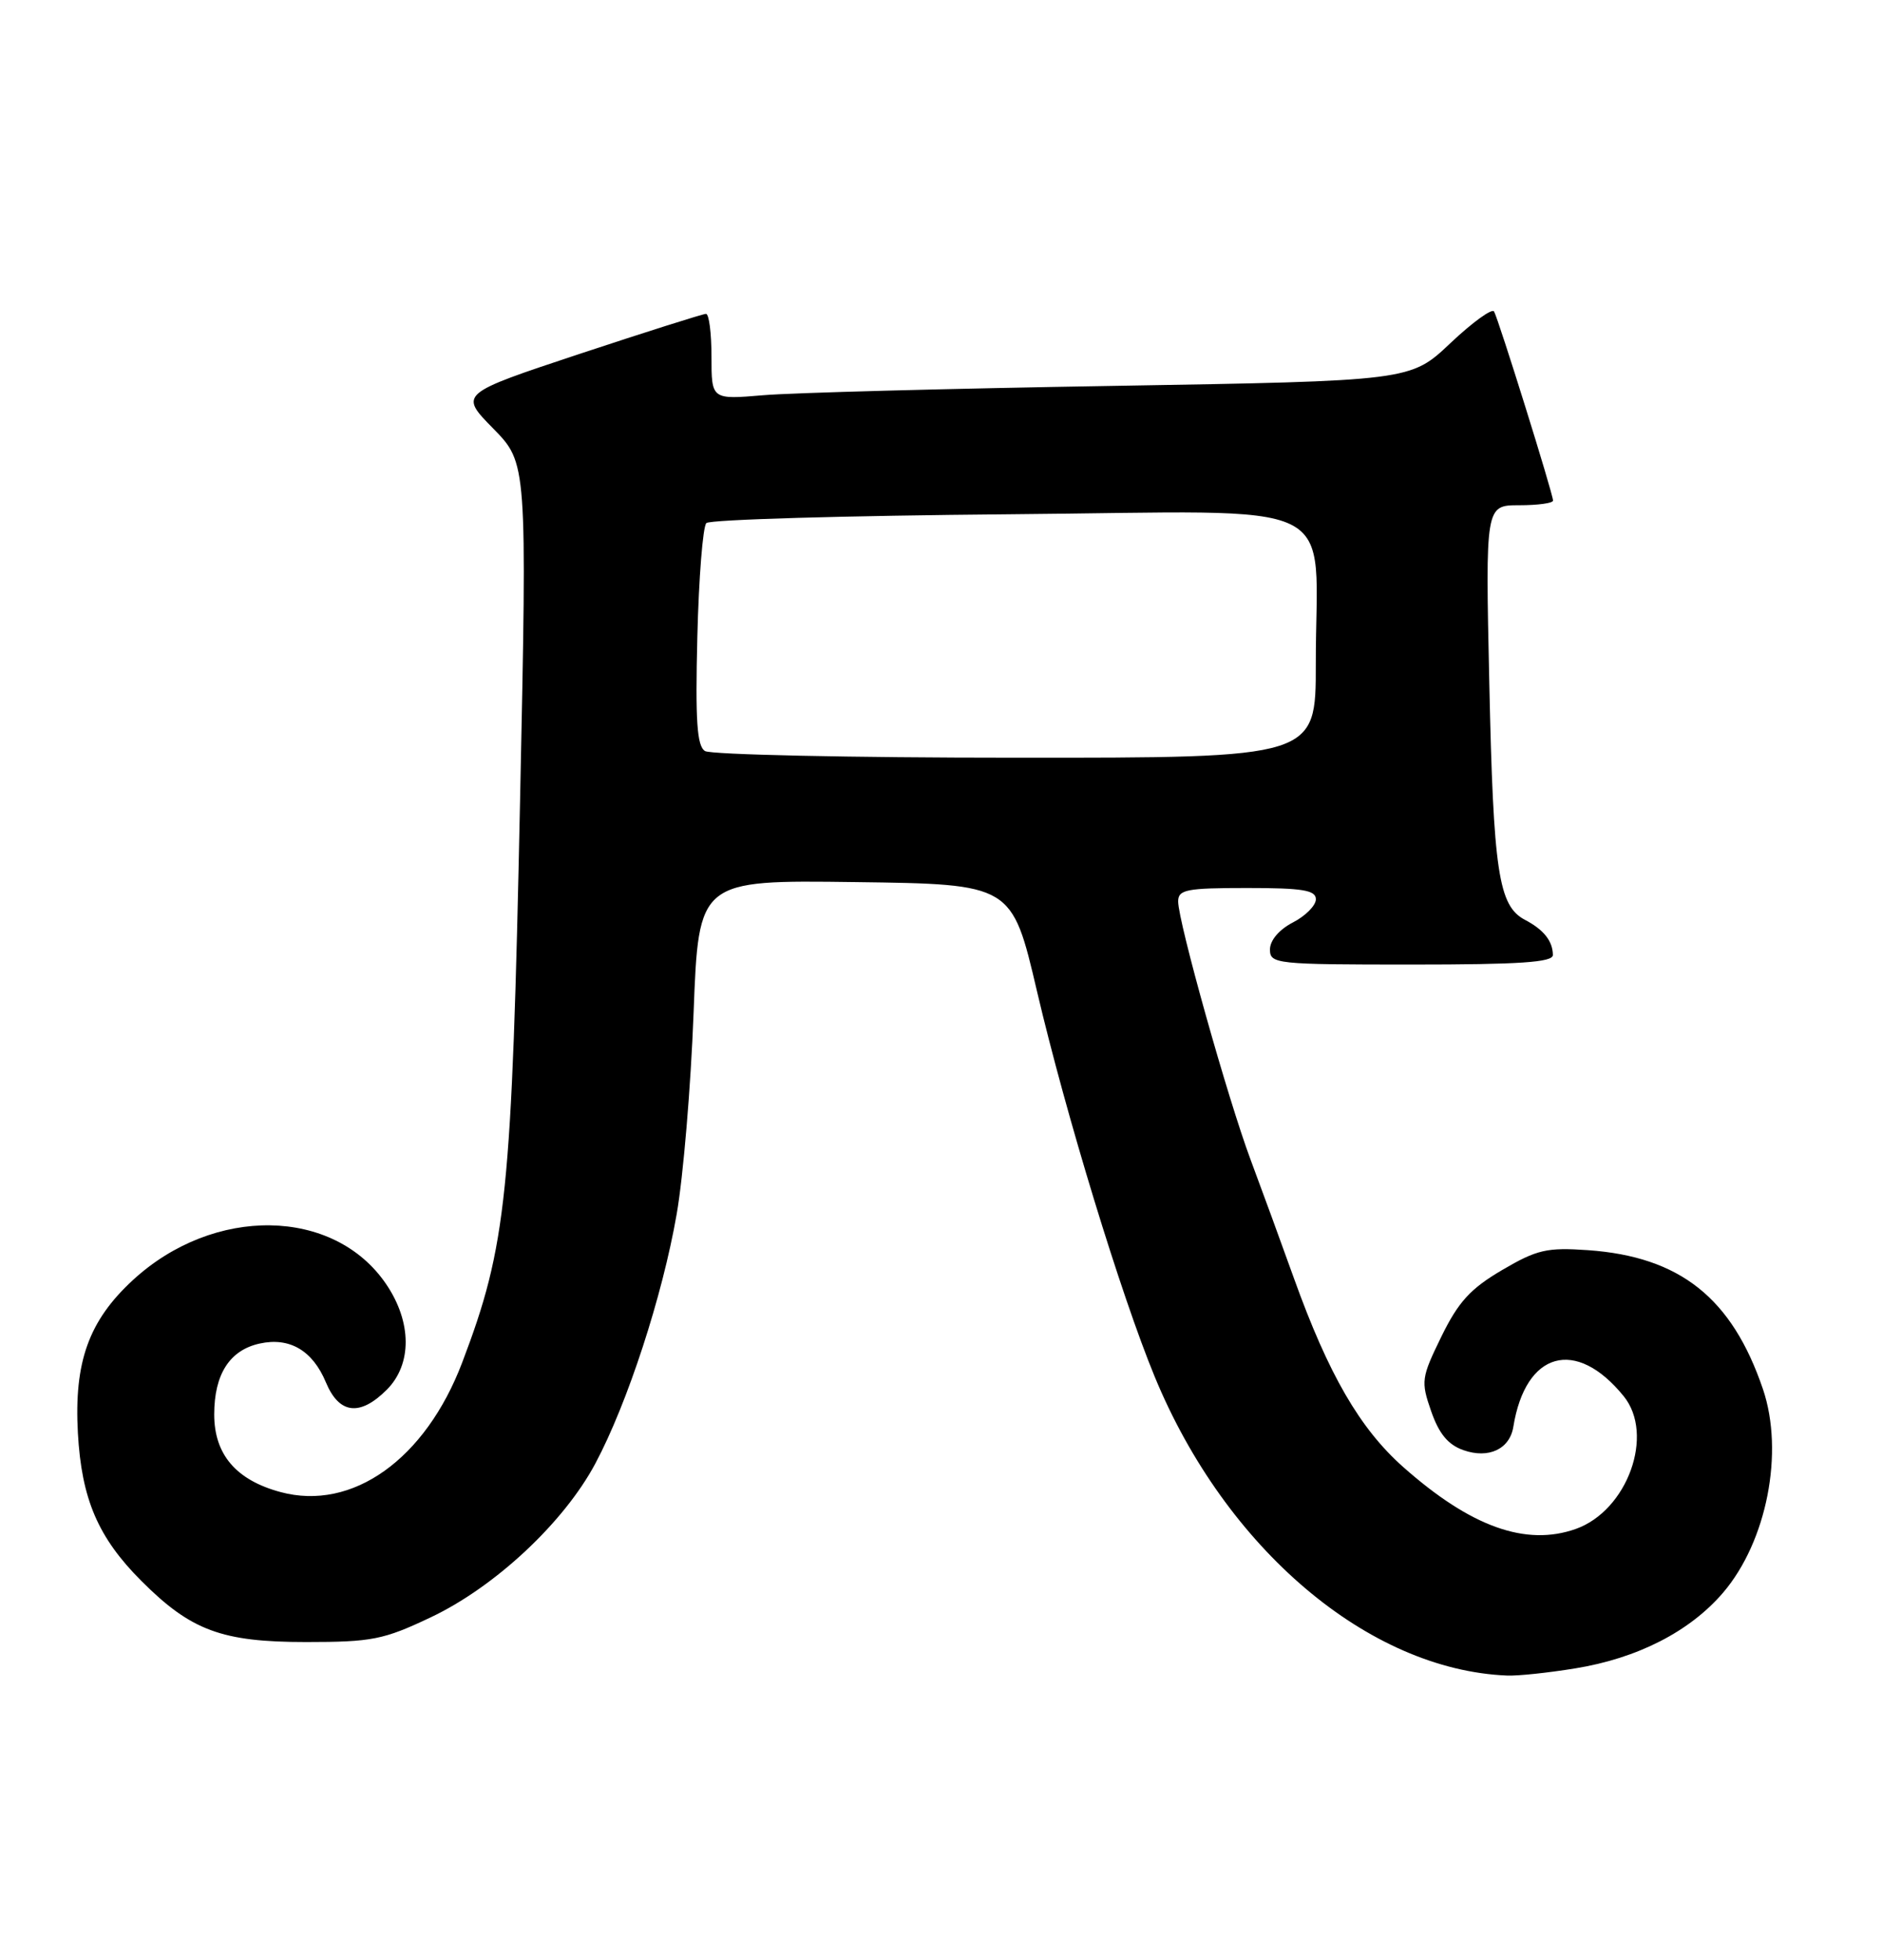 <?xml version="1.0" encoding="UTF-8" standalone="no"?>
<!DOCTYPE svg PUBLIC "-//W3C//DTD SVG 1.1//EN" "http://www.w3.org/Graphics/SVG/1.1/DTD/svg11.dtd" >
<svg xmlns="http://www.w3.org/2000/svg" xmlns:xlink="http://www.w3.org/1999/xlink" version="1.1" viewBox="0 0 246 256">
 <g >
 <path fill="currentColor"
d=" M 205.86 217.95 C 214.04 216.63 220.88 213.13 225.23 208.05 C 230.95 201.36 233.23 189.71 230.44 181.47 C 226.39 169.55 219.60 164.16 207.56 163.31 C 202.20 162.94 200.91 163.23 196.34 165.91 C 192.20 168.34 190.63 170.06 188.41 174.59 C 185.78 179.98 185.71 180.44 187.07 184.35 C 188.10 187.31 189.29 188.74 191.30 189.44 C 194.58 190.59 197.34 189.30 197.81 186.39 C 199.40 176.54 205.99 174.70 212.23 182.38 C 216.32 187.40 212.73 197.33 205.97 199.73 C 199.44 202.03 192.25 199.46 183.43 191.65 C 177.75 186.62 173.65 179.54 169.14 167.00 C 167.46 162.32 164.91 155.35 163.47 151.50 C 160.49 143.53 154.00 120.41 154.00 117.76 C 154.00 116.21 155.08 116.00 163.00 116.00 C 170.26 116.00 172.00 116.28 172.00 117.47 C 172.00 118.29 170.65 119.65 169.00 120.50 C 167.20 121.43 166.00 122.84 166.00 124.03 C 166.00 125.92 166.75 126.00 184.50 126.00 C 198.64 126.00 203.00 125.71 202.98 124.75 C 202.96 122.93 201.79 121.45 199.33 120.16 C 195.87 118.34 195.20 113.93 194.67 89.25 C 194.16 66.00 194.16 66.00 198.58 66.00 C 201.01 66.00 203.00 65.73 203.00 65.39 C 203.00 64.52 195.86 41.66 195.29 40.69 C 195.03 40.25 192.46 42.11 189.59 44.82 C 184.37 49.76 184.37 49.76 145.44 50.41 C 124.02 50.76 103.46 51.31 99.75 51.63 C 93.00 52.20 93.00 52.20 93.00 46.60 C 93.00 43.52 92.68 41.00 92.28 41.00 C 91.89 41.00 84.47 43.35 75.79 46.22 C 60.02 51.45 60.02 51.45 64.46 55.97 C 68.90 60.50 68.90 60.50 67.98 104.50 C 66.90 156.19 66.23 162.69 60.41 178.00 C 55.60 190.64 46.05 197.44 36.67 194.91 C 30.86 193.35 28.00 190.00 28.00 184.77 C 28.00 179.52 30.02 176.37 33.94 175.51 C 37.85 174.65 40.86 176.41 42.60 180.58 C 44.33 184.73 47.04 185.05 50.55 181.55 C 53.88 178.22 53.85 172.71 50.47 167.74 C 43.66 157.72 27.95 157.47 17.36 167.23 C 11.60 172.54 9.67 177.92 10.18 187.19 C 10.66 195.83 12.82 200.86 18.48 206.52 C 24.97 213.01 28.99 214.50 40.00 214.50 C 48.62 214.50 50.13 214.20 56.29 211.28 C 64.71 207.30 73.72 198.88 77.83 191.16 C 82.02 183.30 86.59 169.31 88.45 158.60 C 89.31 153.71 90.30 141.89 90.66 132.33 C 91.32 114.96 91.32 114.96 111.79 115.23 C 132.27 115.50 132.27 115.50 135.55 129.50 C 139.33 145.61 146.53 169.17 150.93 179.83 C 160.21 202.32 178.88 218.14 197.00 218.88 C 198.38 218.94 202.36 218.52 205.86 217.95 Z  M 92.15 98.11 C 91.10 97.45 90.88 94.20 91.15 83.21 C 91.34 75.49 91.87 68.79 92.33 68.33 C 92.79 67.87 110.61 67.36 131.94 67.18 C 176.58 66.81 171.97 64.55 171.99 86.75 C 172.00 99.00 172.00 99.00 132.75 98.98 C 111.16 98.98 92.89 98.58 92.15 98.11 Z "/>
</g>
</svg>